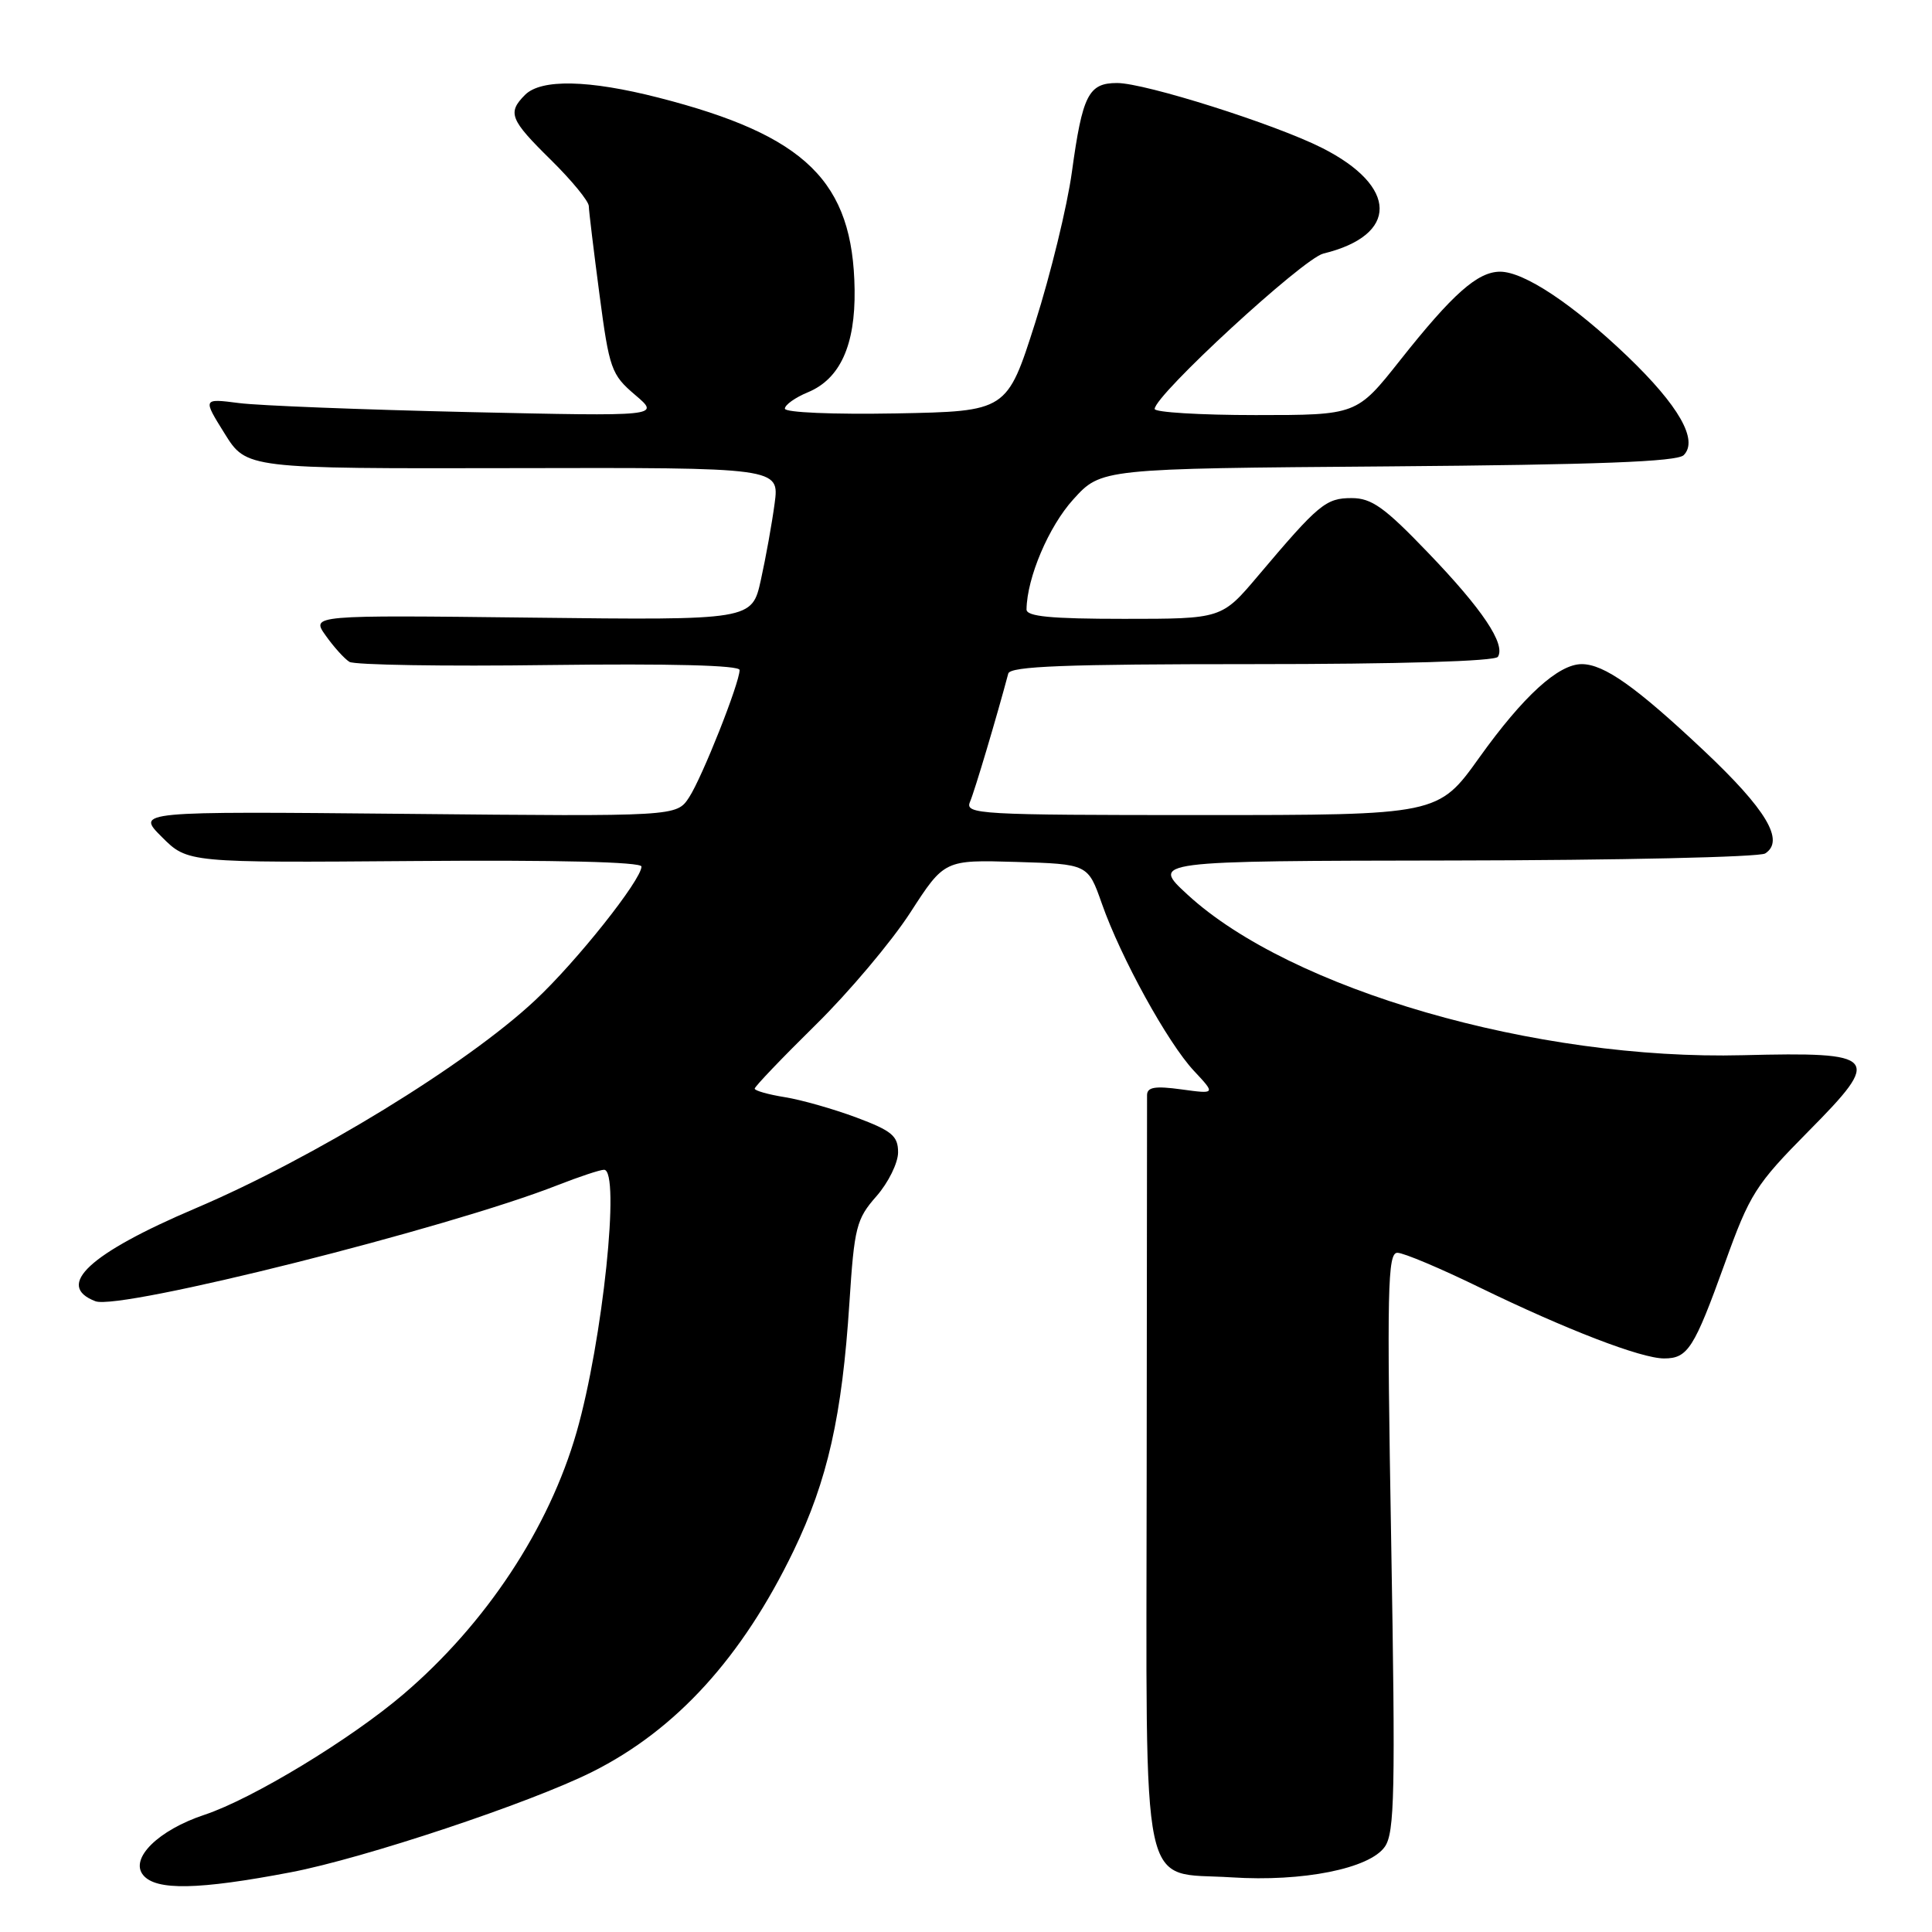 <?xml version="1.0" encoding="UTF-8" standalone="no"?>
<!DOCTYPE svg PUBLIC "-//W3C//DTD SVG 1.1//EN" "http://www.w3.org/Graphics/SVG/1.1/DTD/svg11.dtd" >
<svg xmlns="http://www.w3.org/2000/svg" xmlns:xlink="http://www.w3.org/1999/xlink" version="1.1" viewBox="0 0 256 256">
 <g >
 <path fill="currentColor"
d=" M 38.51 248.09 C 48.19 246.25 70.31 238.88 78.50 234.77 C 89.61 229.20 98.34 219.60 105.15 205.50 C 109.66 196.14 111.58 187.64 112.55 172.64 C 113.20 162.60 113.47 161.53 116.13 158.51 C 117.71 156.71 119.00 154.09 119.00 152.69 C 119.00 150.52 118.19 149.84 113.49 148.08 C 110.46 146.95 106.18 145.73 103.99 145.38 C 101.80 145.03 100.00 144.52 100.00 144.25 C 100.00 143.98 103.62 140.19 108.05 135.83 C 112.48 131.48 118.13 124.77 120.62 120.92 C 125.14 113.93 125.14 113.93 134.65 114.21 C 144.16 114.50 144.16 114.50 146.00 119.73 C 148.52 126.91 154.73 138.18 158.20 141.89 C 161.08 144.97 161.08 144.97 156.54 144.35 C 153.04 143.87 152.00 144.05 151.99 145.11 C 151.98 145.88 151.96 168.52 151.94 195.43 C 151.90 252.63 150.92 247.97 163.20 248.76 C 172.61 249.37 181.47 247.60 183.49 244.71 C 184.80 242.85 184.91 237.49 184.34 204.28 C 183.76 170.80 183.86 166.00 185.16 166.00 C 185.98 166.00 190.89 168.07 196.07 170.60 C 207.52 176.17 217.45 180.00 220.50 180.00 C 223.64 180.00 224.47 178.70 228.54 167.42 C 231.86 158.18 232.63 156.98 239.61 149.92 C 249.47 139.97 248.95 139.37 230.95 139.82 C 203.53 140.52 171.02 131.12 157.36 118.55 C 152.50 114.08 152.50 114.08 192.50 114.02 C 214.50 113.99 233.12 113.57 233.89 113.09 C 236.53 111.41 234.06 107.27 225.76 99.45 C 216.79 91.01 212.56 88.01 209.59 88.00 C 206.49 88.00 201.85 92.23 196.03 100.36 C 190.57 108.00 190.57 108.00 159.18 108.00 C 129.66 108.00 127.83 107.90 128.53 106.25 C 129.14 104.83 132.07 95.00 133.60 89.25 C 133.86 88.28 141.18 88.00 165.91 88.00 C 185.50 88.00 198.11 87.62 198.48 87.03 C 199.52 85.35 196.44 80.74 189.24 73.25 C 183.46 67.22 181.75 66.00 179.10 66.00 C 175.68 66.00 174.74 66.78 166.69 76.31 C 161.88 82.00 161.88 82.00 148.94 82.00 C 139.24 82.00 136.00 81.69 136.02 80.75 C 136.08 76.53 138.97 69.75 142.21 66.18 C 145.91 62.09 145.91 62.09 183.91 61.80 C 211.68 61.58 222.22 61.18 223.10 60.31 C 225.07 58.33 222.46 53.76 215.66 47.23 C 208.43 40.31 201.95 36.00 198.77 36.00 C 195.79 36.01 192.50 38.92 185.51 47.75 C 179.77 55.00 179.77 55.00 166.39 55.00 C 159.02 55.00 153.00 54.63 153.00 54.19 C 153.00 52.36 172.66 34.26 175.35 33.60 C 185.36 31.17 185.28 24.70 175.18 19.60 C 168.95 16.45 151.73 11.00 148.02 11.00 C 144.23 11.00 143.43 12.59 142.03 22.80 C 141.41 27.32 139.22 36.30 137.17 42.76 C 133.43 54.50 133.43 54.50 118.71 54.78 C 110.39 54.93 104.00 54.66 104.00 54.15 C 104.00 53.65 105.37 52.67 107.05 51.98 C 111.31 50.21 113.34 45.76 113.24 38.40 C 113.04 24.05 106.80 17.94 87.26 12.94 C 78.00 10.57 71.70 10.44 69.57 12.57 C 67.21 14.94 67.56 15.84 73.00 21.19 C 75.75 23.90 78.01 26.65 78.02 27.31 C 78.03 27.96 78.67 33.22 79.43 38.99 C 80.74 48.92 81.00 49.64 84.16 52.33 C 87.50 55.17 87.50 55.17 62.00 54.60 C 47.98 54.28 34.33 53.75 31.68 53.41 C 26.86 52.79 26.86 52.79 29.76 57.44 C 32.66 62.10 32.66 62.10 67.97 62.03 C 103.28 61.95 103.28 61.95 102.64 66.73 C 102.29 69.35 101.47 73.90 100.82 76.84 C 99.64 82.18 99.64 82.18 70.43 81.84 C 41.22 81.50 41.22 81.50 43.16 84.22 C 44.22 85.72 45.63 87.28 46.30 87.70 C 46.96 88.11 58.86 88.31 72.75 88.12 C 88.85 87.92 98.00 88.15 98.00 88.78 C 98.00 90.50 93.04 103.01 91.31 105.65 C 89.65 108.19 89.65 108.19 53.84 107.84 C 18.03 107.50 18.03 107.50 21.45 110.91 C 24.86 114.32 24.86 114.32 54.93 114.09 C 73.71 113.94 85.00 114.21 85.00 114.82 C 85.00 116.58 76.38 127.44 70.90 132.55 C 61.84 141.04 41.58 153.44 25.88 160.12 C 11.83 166.10 7.25 170.35 12.64 172.42 C 15.90 173.67 59.48 162.72 73.91 157.03 C 76.75 155.92 79.51 155.00 80.04 155.00 C 82.24 155.00 79.86 177.71 76.40 189.77 C 72.75 202.50 64.39 215.16 53.46 224.49 C 46.47 230.46 33.43 238.37 27.09 240.47 C 20.97 242.50 17.15 246.27 18.98 248.47 C 20.68 250.53 26.30 250.42 38.51 248.09 Z "/>
</g>
</svg>
